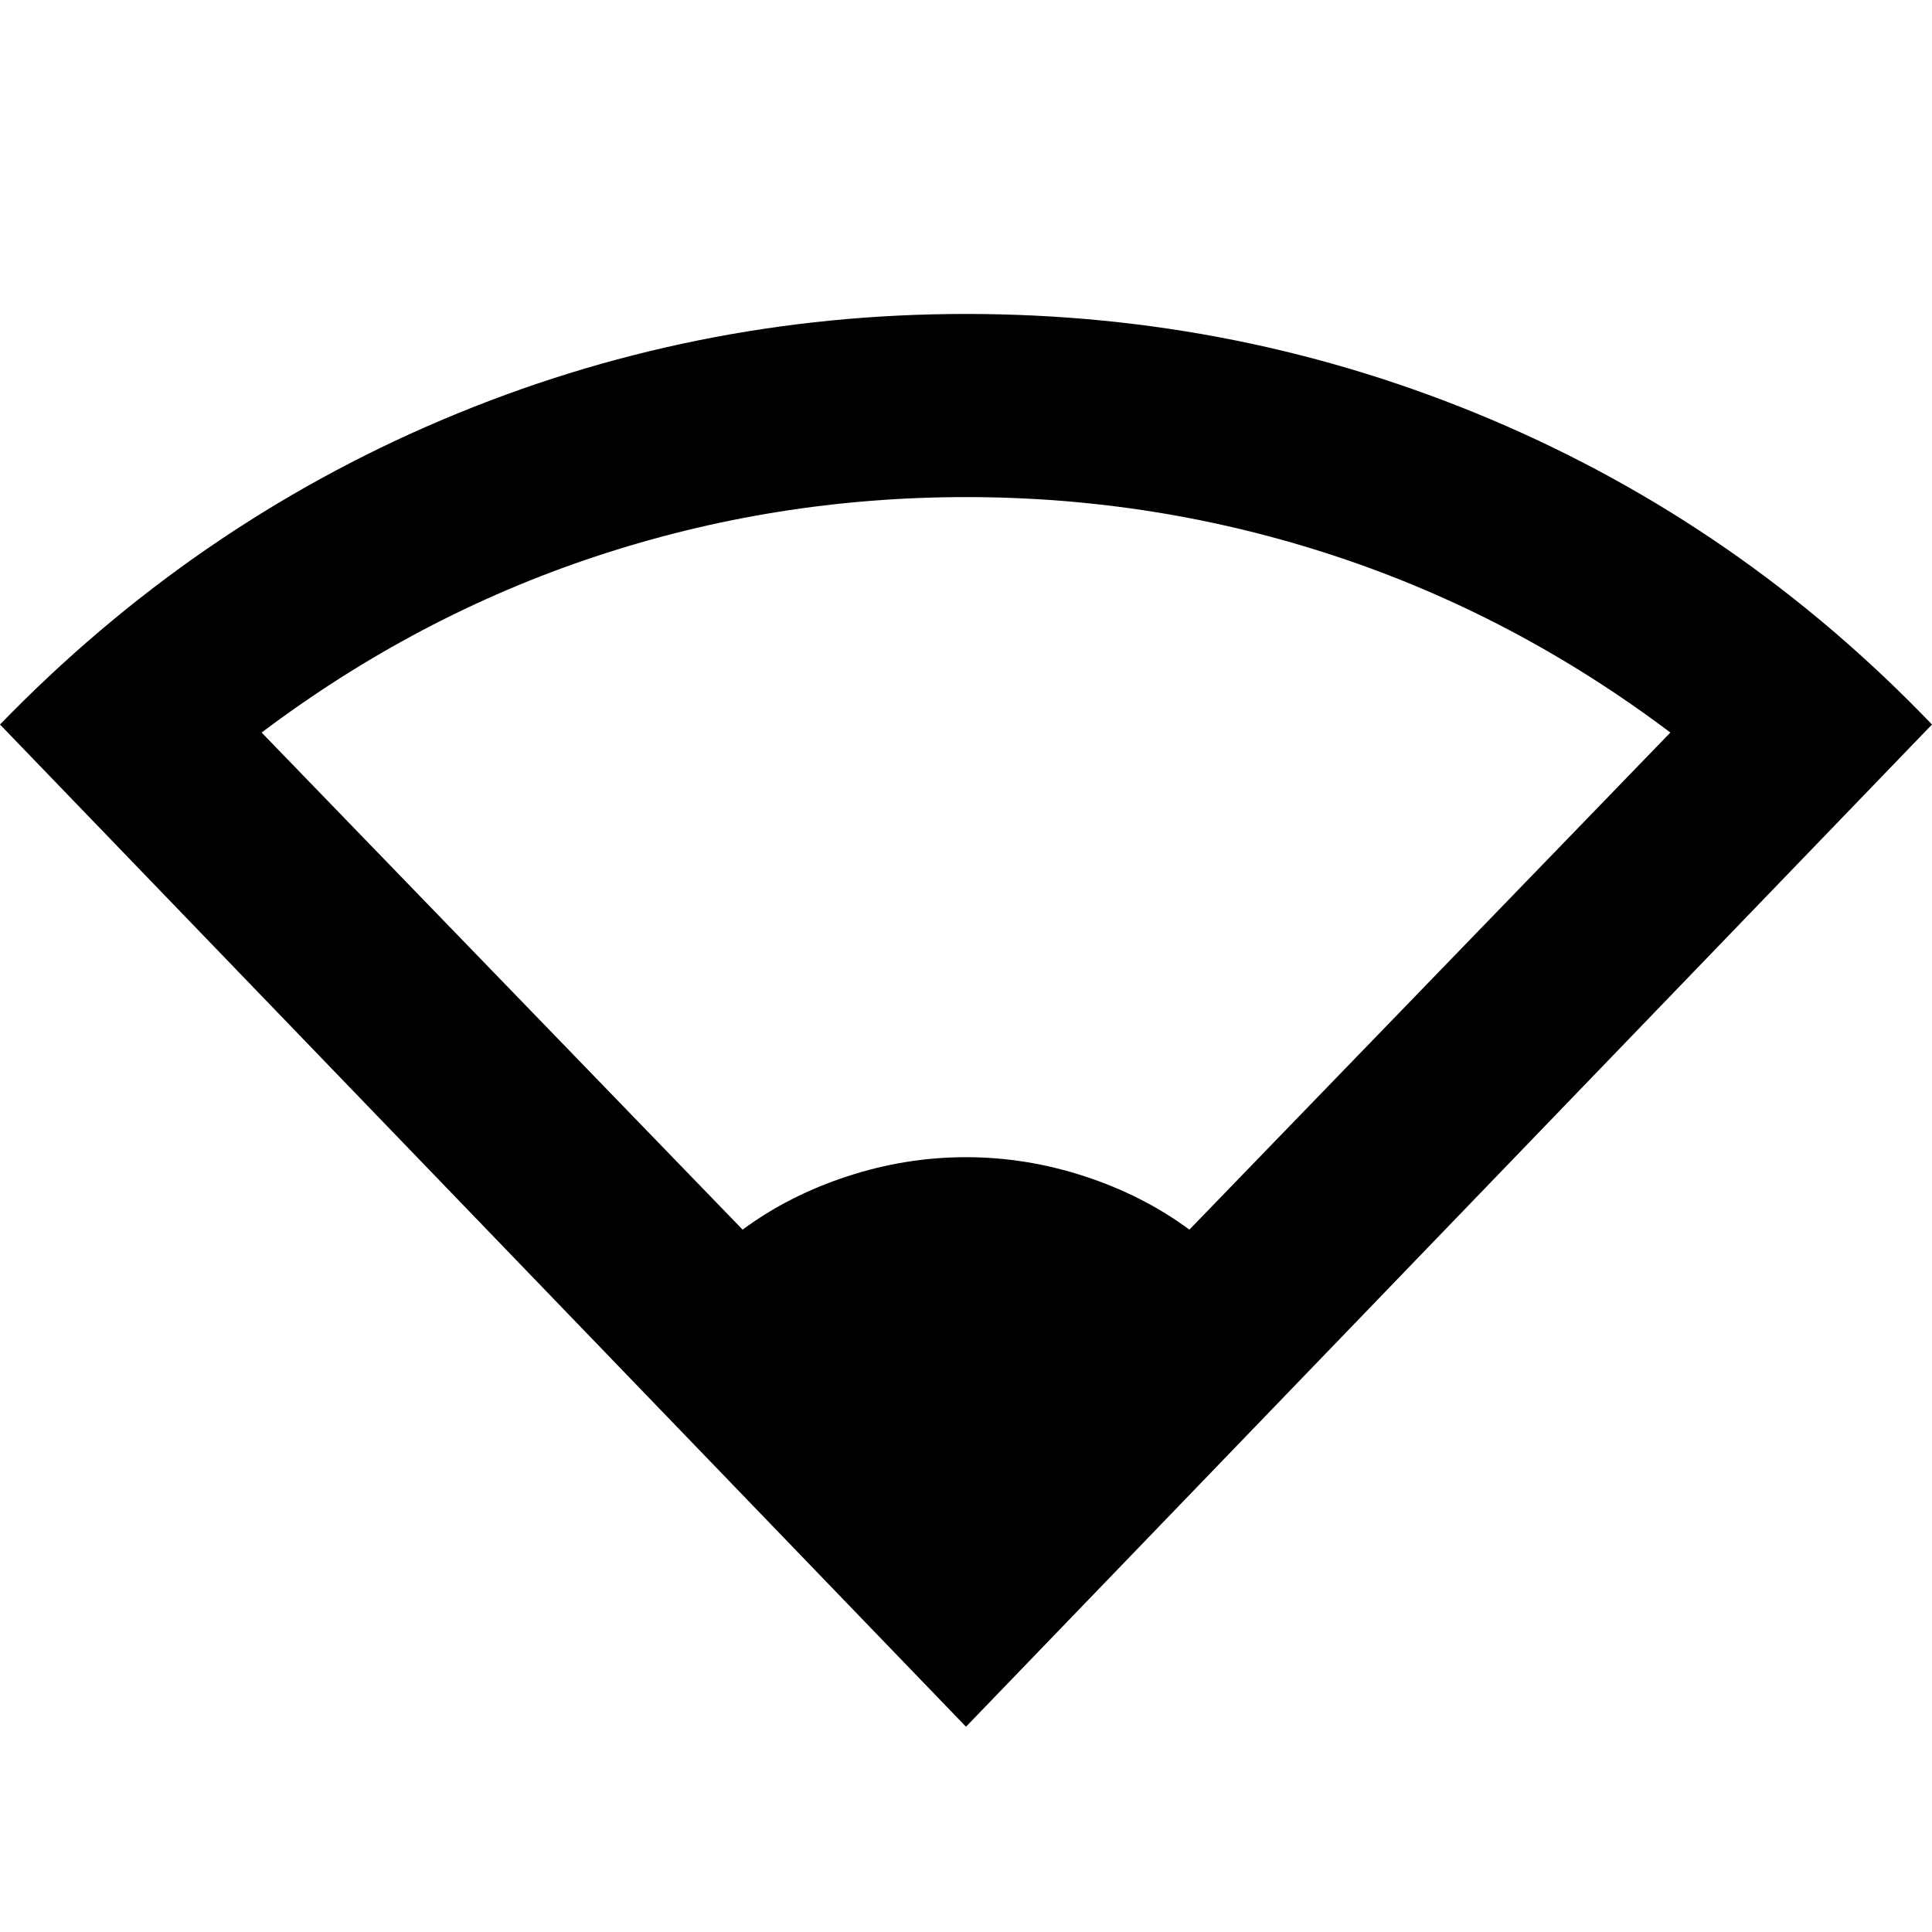 <svg xmlns="http://www.w3.org/2000/svg" height="24" width="24"><path d="M12 21.45 0 9q2.4-2.475 5.5-3.788Q8.6 3.9 12 3.9q3.425 0 6.525 1.312Q21.625 6.525 24 9Zm-2.775-6.175q.575-.425 1.3-.662.725-.238 1.475-.238.75 0 1.475.238.725.237 1.3.662L20.75 9.1q-1.925-1.45-4.15-2.188-2.225-.737-4.6-.737-2.375 0-4.6.737Q5.175 7.65 3.25 9.1Z"/></svg>